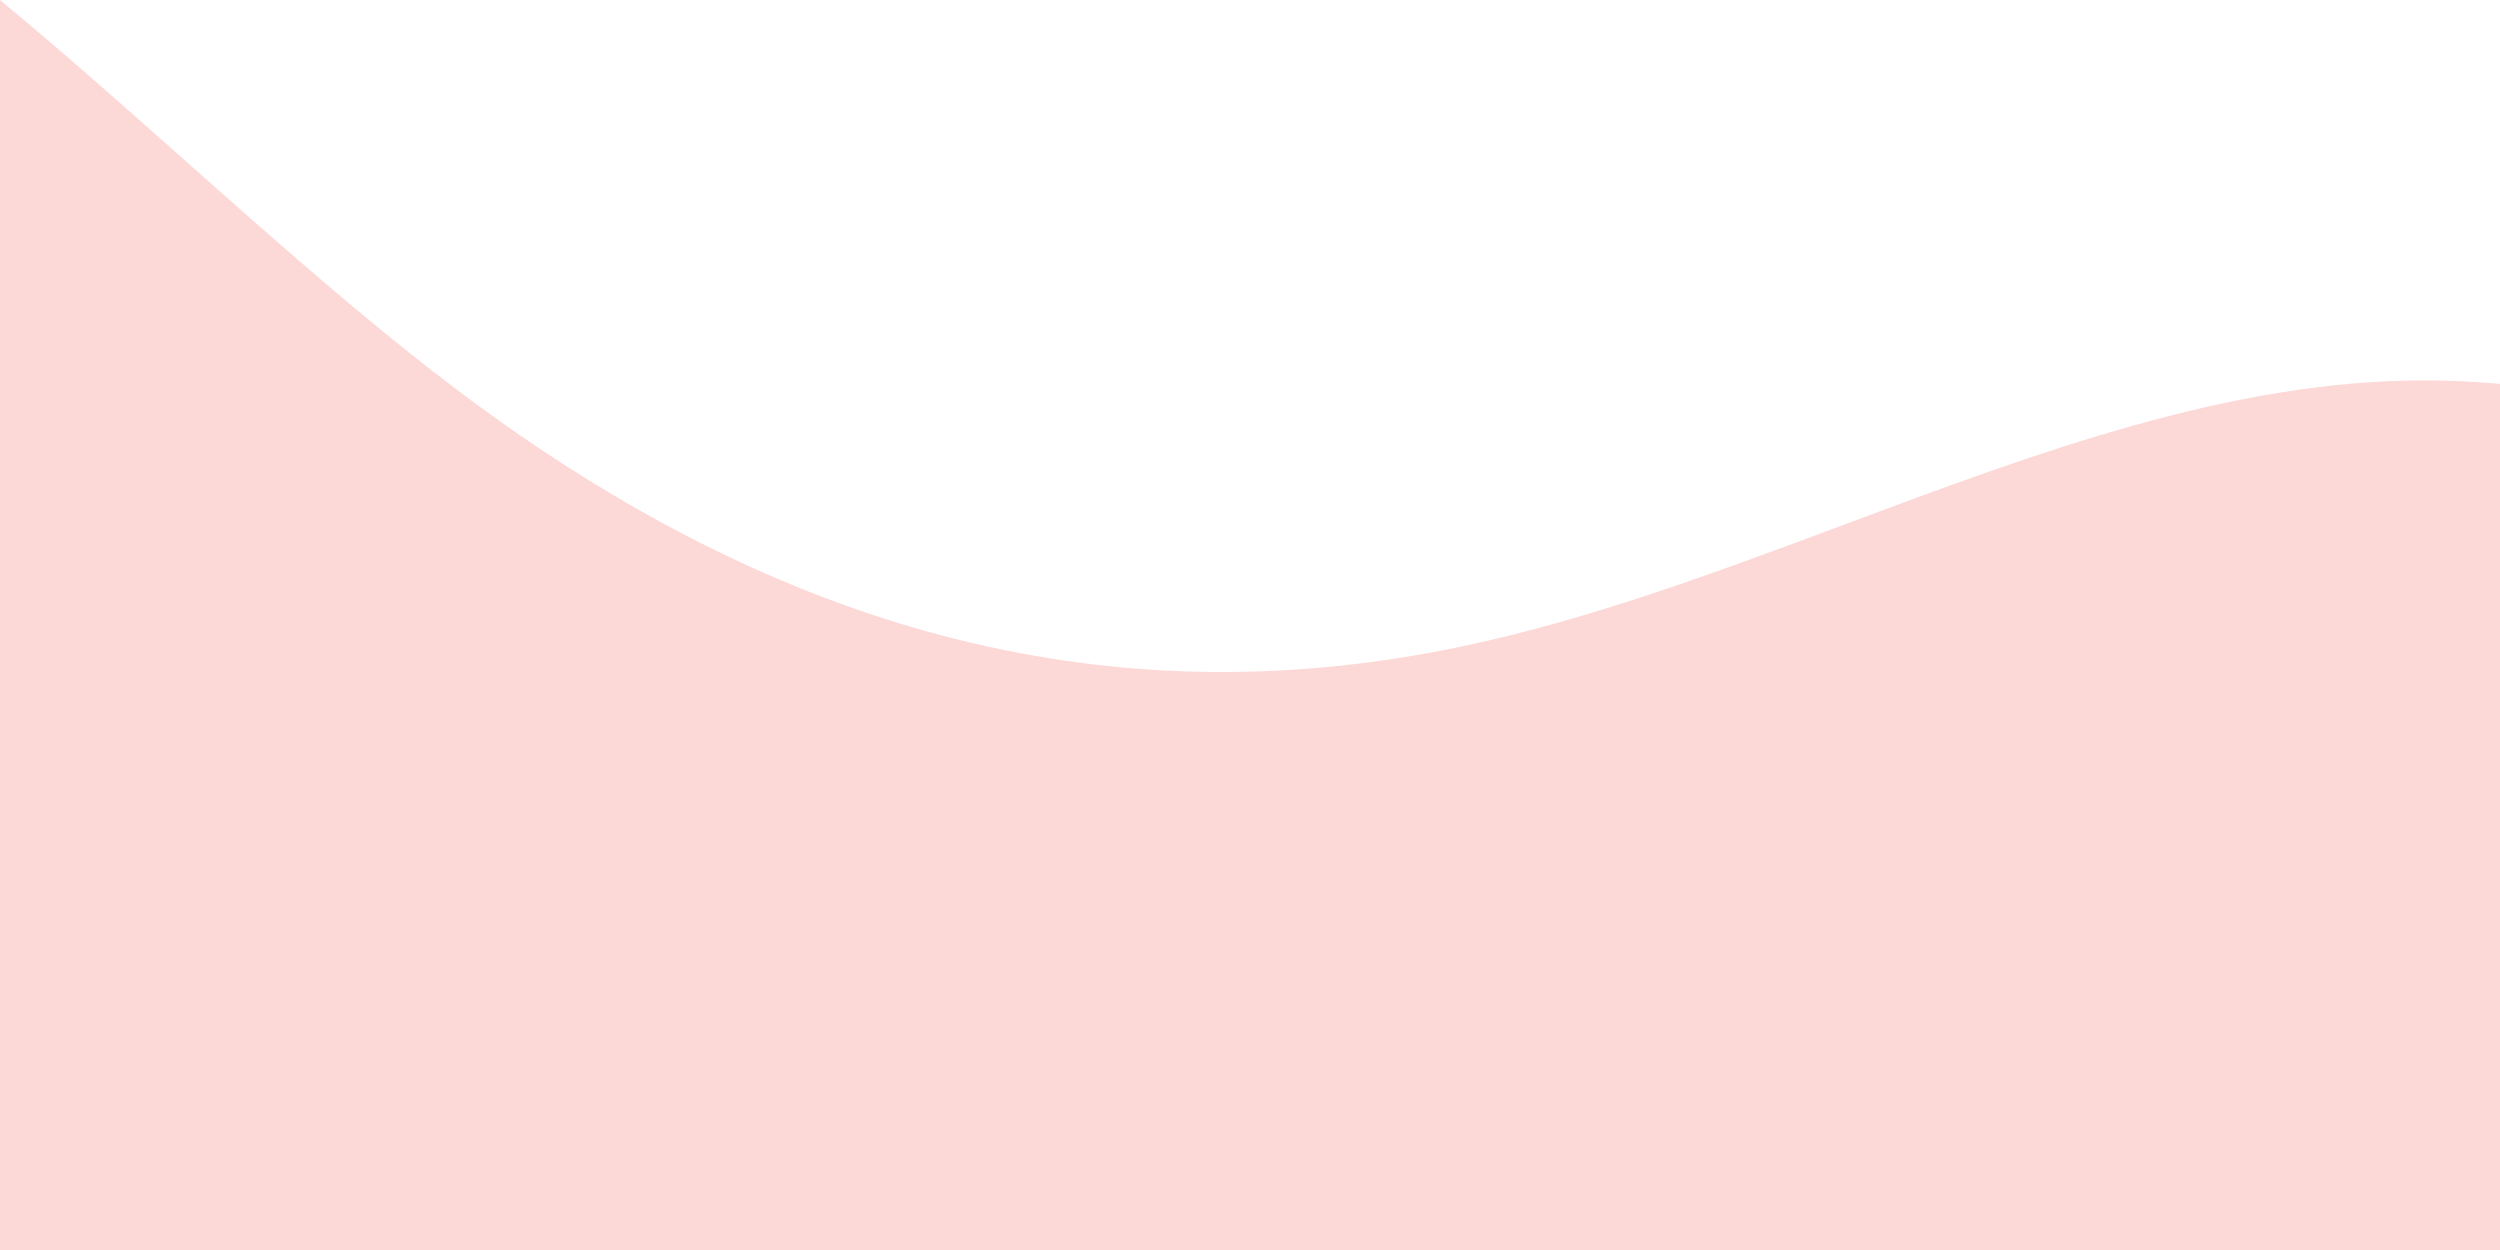 <svg width="128" height="64" viewBox="0 0 128 64" fill="none" xmlns="http://www.w3.org/2000/svg">
<path id="Line 01" opacity="0.2" d="M128 19.655C126.711 19.538 125.42 19.476 124.128 19.476C114.19 19.476 104.341 23.155 94.474 26.84C87.866 29.308 81.251 31.779 74.596 33.15C58.003 36.568 41.657 33.15 25.064 21.185C19.829 17.411 14.62 12.786 9.419 8.169C6.277 5.38 3.139 2.594 0 0V64H128V19.655Z" fill="#F04438"/>
</svg>

